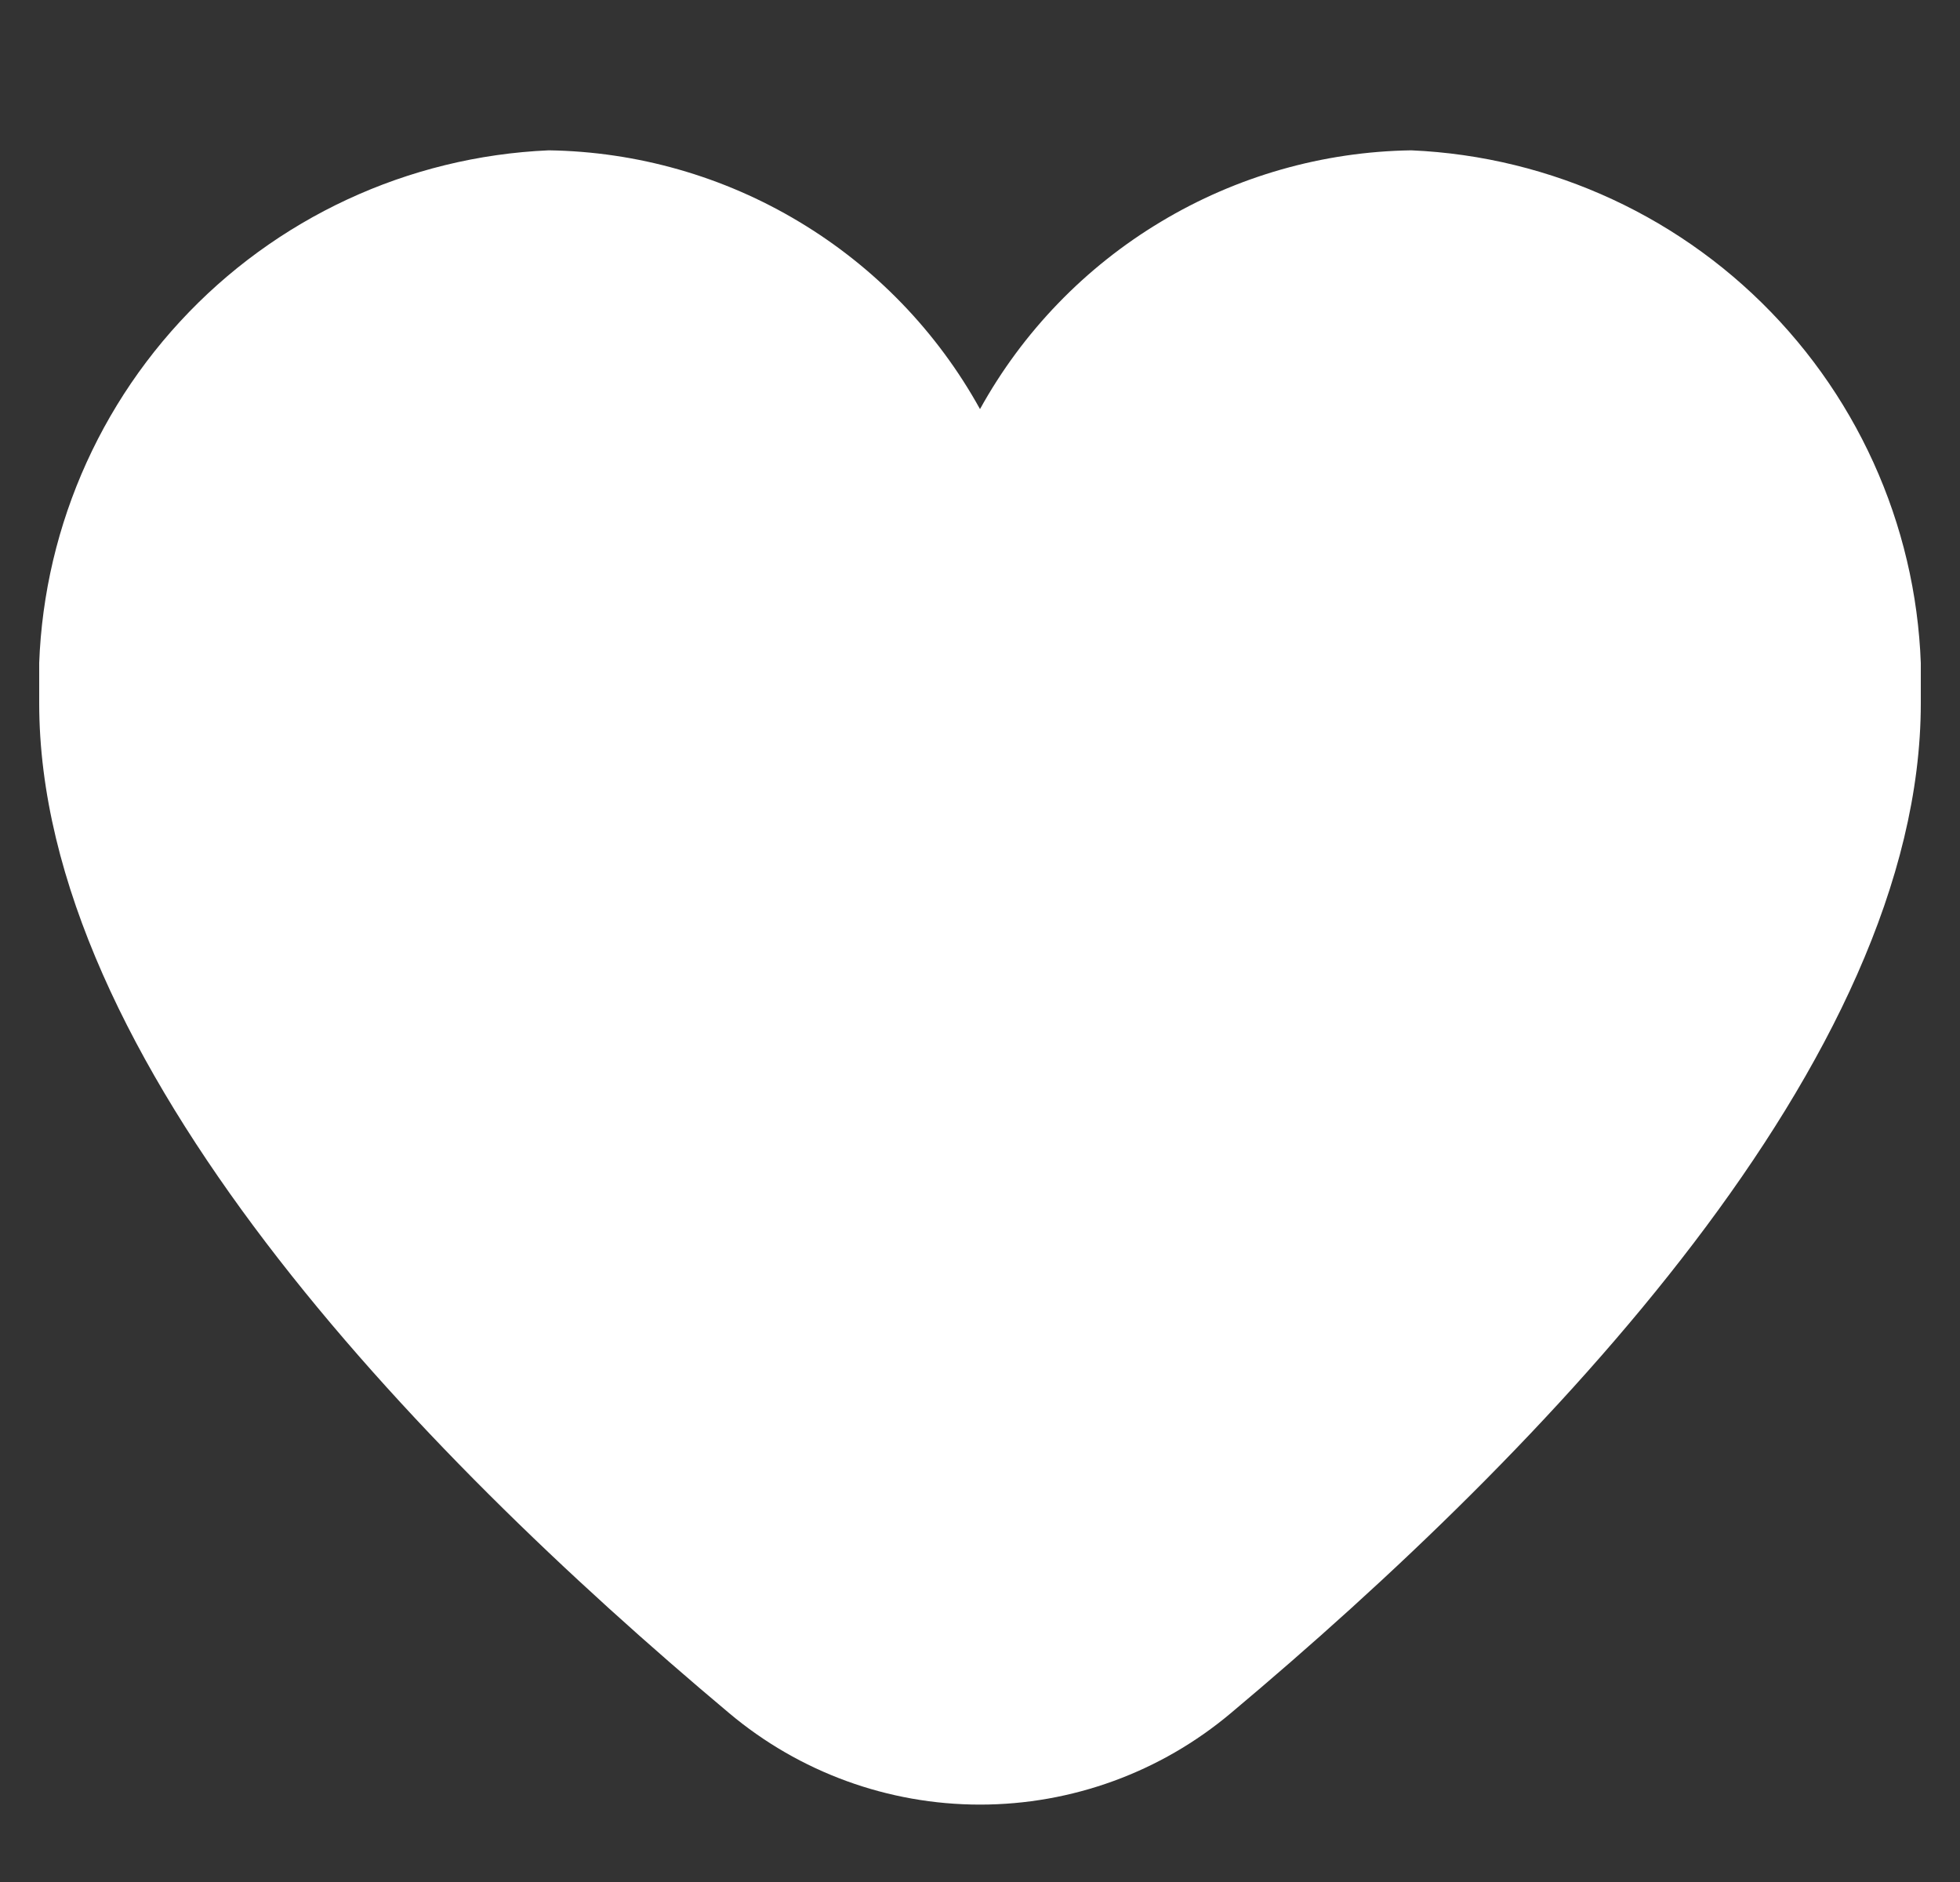<svg width="25" height="24" viewBox="0 0 25 24" fill="none" xmlns="http://www.w3.org/2000/svg">
<rect x="0" y="0" width="25" height="24" fill="#333333" stroke="none"/>
<g clip-path="url(#clip0_135_5331)">
<path d="M18 1.917C16.874 1.934 15.772 2.248 14.807 2.828C13.841 3.407 13.045 4.231 12.5 5.217C11.955 4.231 11.159 3.407 10.193 2.828C9.228 2.248 8.126 1.934 7 1.917C5.205 1.995 3.514 2.78 2.296 4.101C1.078 5.422 0.432 7.171 0.5 8.967C0.5 13.514 5.286 18.48 9.3 21.846C10.196 22.6 11.329 23.013 12.5 23.013C13.671 23.013 14.804 22.6 15.7 21.846C19.714 18.48 24.5 13.514 24.5 8.967C24.568 7.171 23.922 5.422 22.704 4.101C21.486 2.78 19.795 1.995 18 1.917Z" fill="white"/>
</g>
<defs>
<clipPath id="clip0_135_5331">
<rect width="24" height="24" fill="white" transform="translate(0.5)"/>
</clipPath>
</defs>
</svg>
